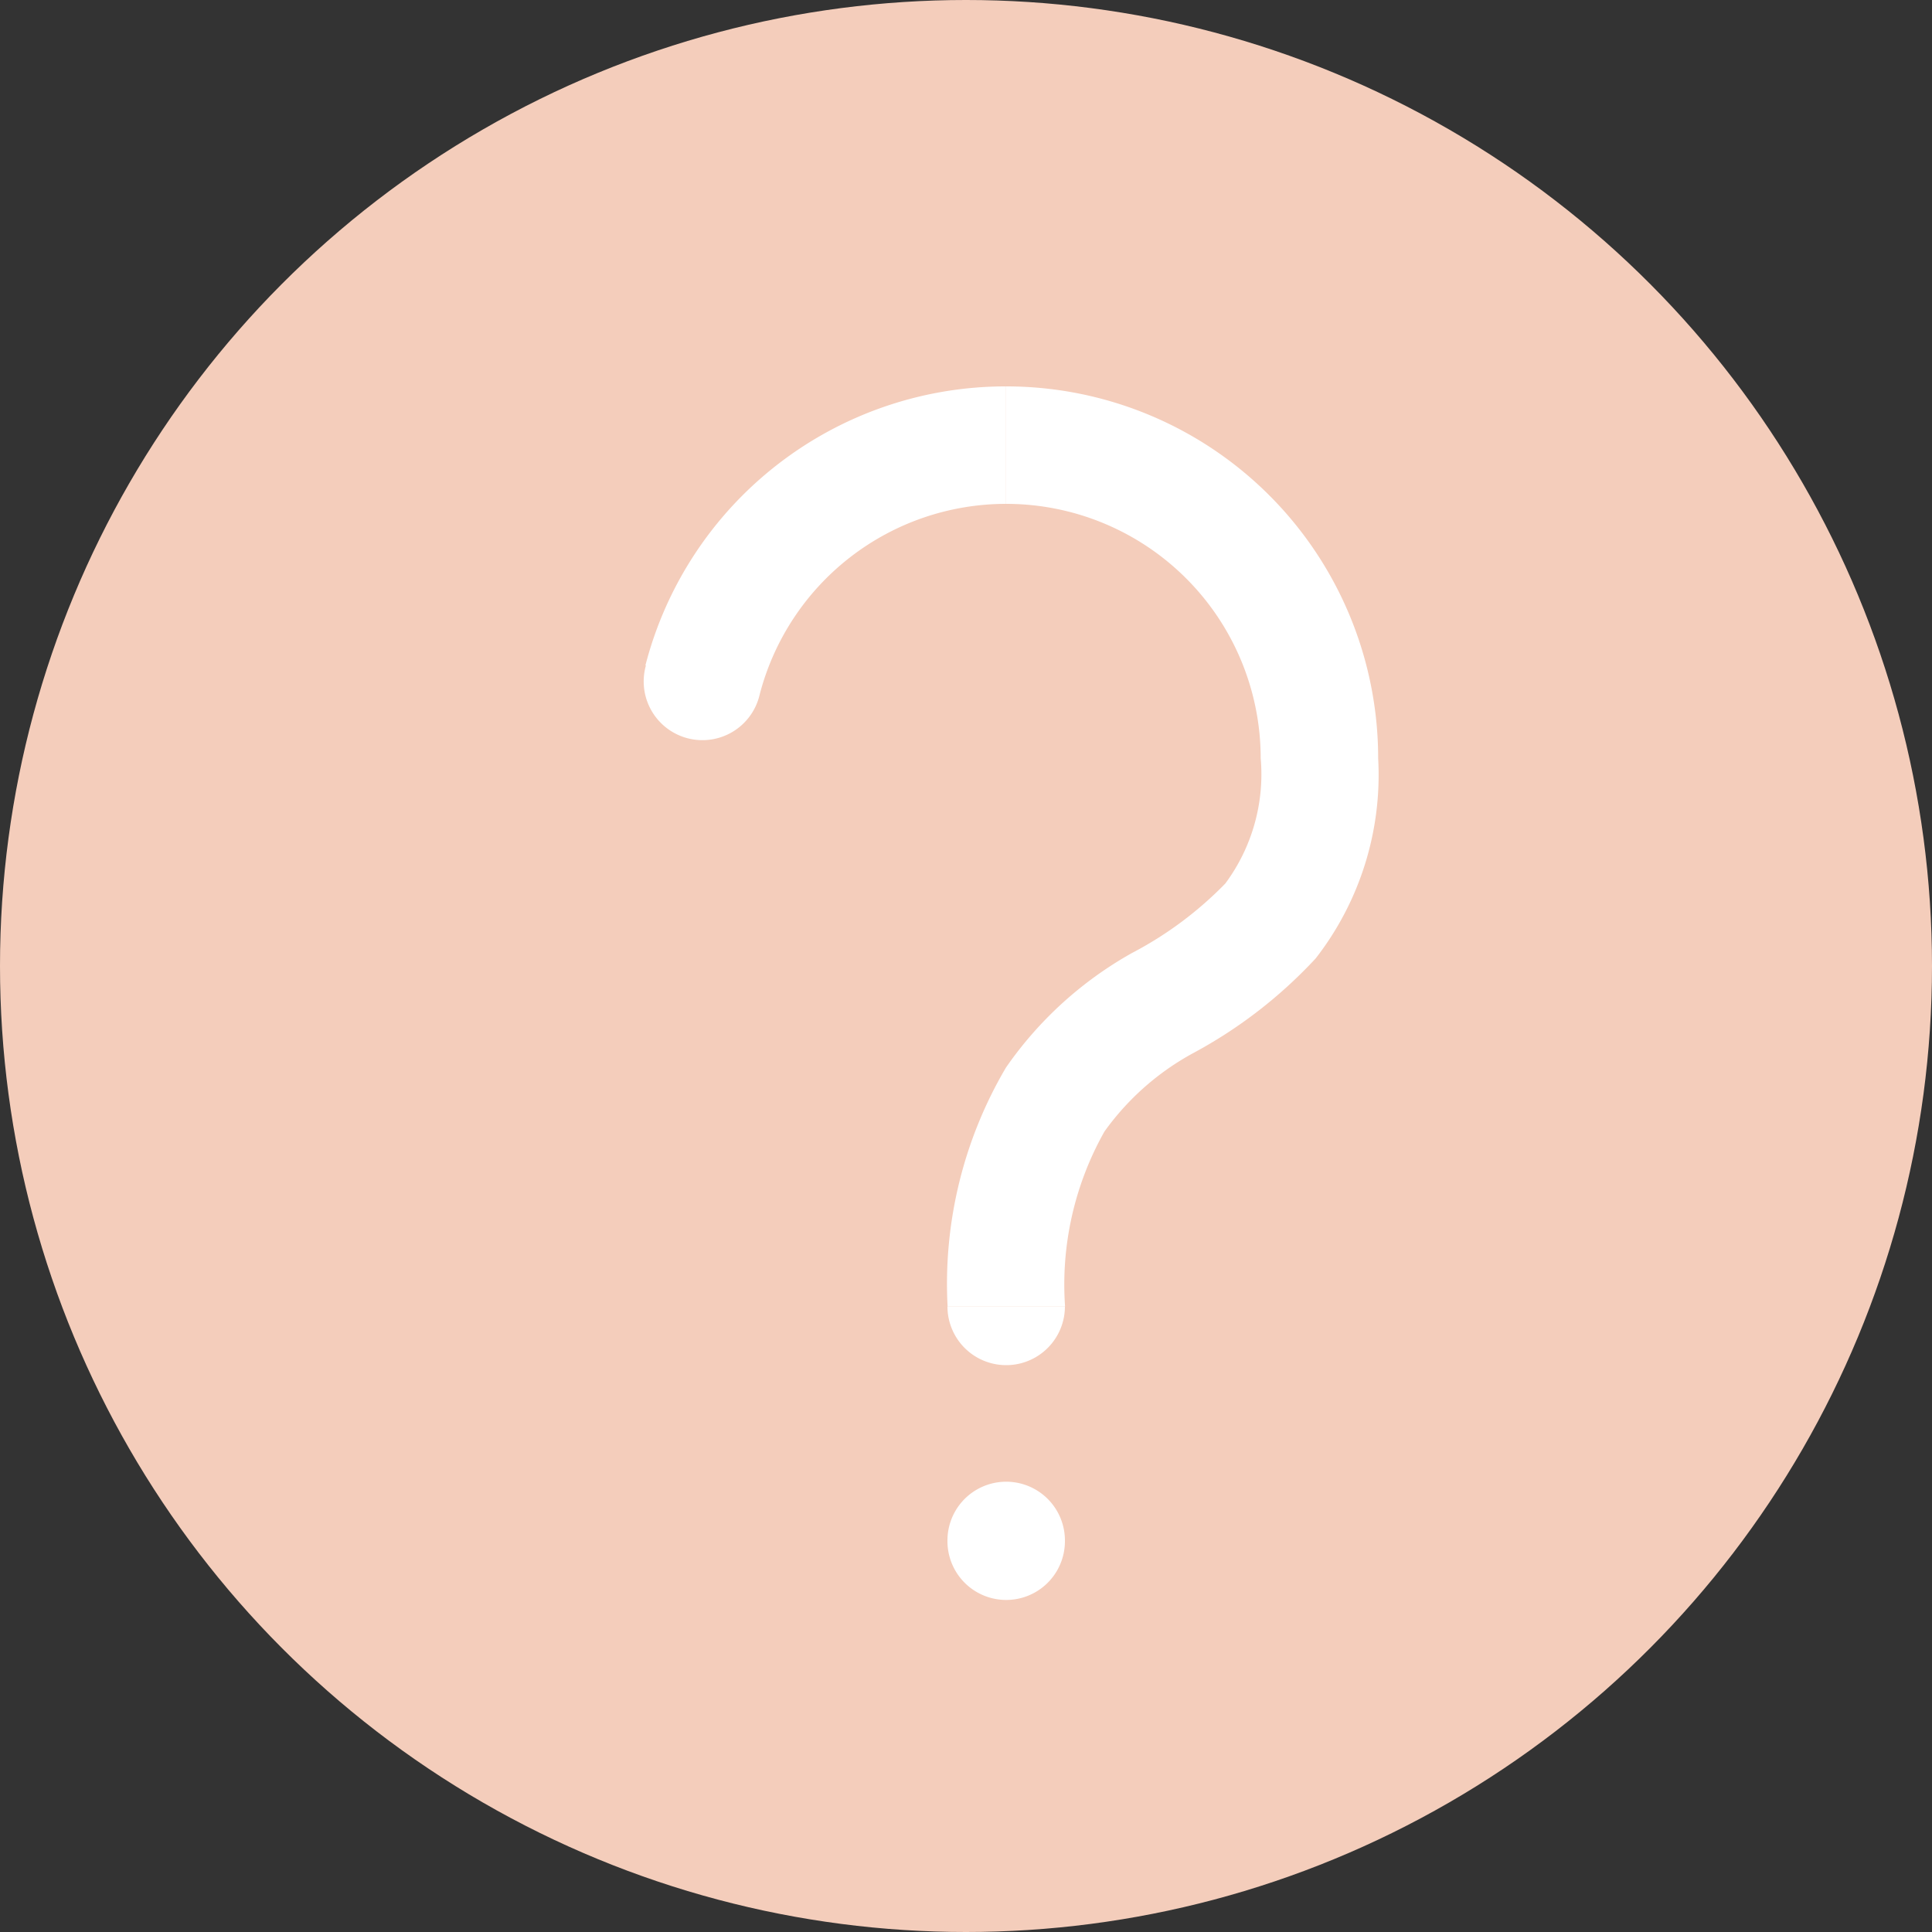 <svg xmlns="http://www.w3.org/2000/svg" width="15" height="15" viewBox="0 0 15 15">
  <rect x="0" y="0" width="15" height="15" fill="#333333" stroke="none"/>
  <g id="important-value-icon" transform="translate(-122 -288)">
    <circle id="Elipse_29" data-name="Elipse 29" cx="7.5" cy="7.5" r="7.5" transform="translate(122 288)" fill="#f4cdbb"/>
    <path id="duotone-question" d="M10.643,13.21a.456.456,0,0,0-.912,0Zm-.912.006a.456.456,0,0,0,.912,0Zm2.887-6.079h0ZM9.731,11.393a.456.456,0,0,0,.912,0ZM7.39,6.416a.456.456,0,1,0,.883.227ZM9.731,13.21v.006h.912V13.21Zm2.432-6.073a1.424,1.424,0,0,1-.275.973,2.863,2.863,0,0,1-.726.54,2.933,2.933,0,0,0-.977.889,3.308,3.308,0,0,0-.453,1.853h.912a2.421,2.421,0,0,1,.306-1.357,2.051,2.051,0,0,1,.695-.612,3.651,3.651,0,0,0,.945-.732,2.32,2.32,0,0,0,.485-1.554ZM10.187,5.162a1.976,1.976,0,0,1,1.976,1.976h.912A2.887,2.887,0,0,0,10.187,4.25ZM8.273,6.643a1.977,1.977,0,0,1,1.913-1.481V4.25a2.888,2.888,0,0,0-2.8,2.166Z" transform="translate(119.625 286.75)" fill="#fff"/>
  </g>
</svg>
